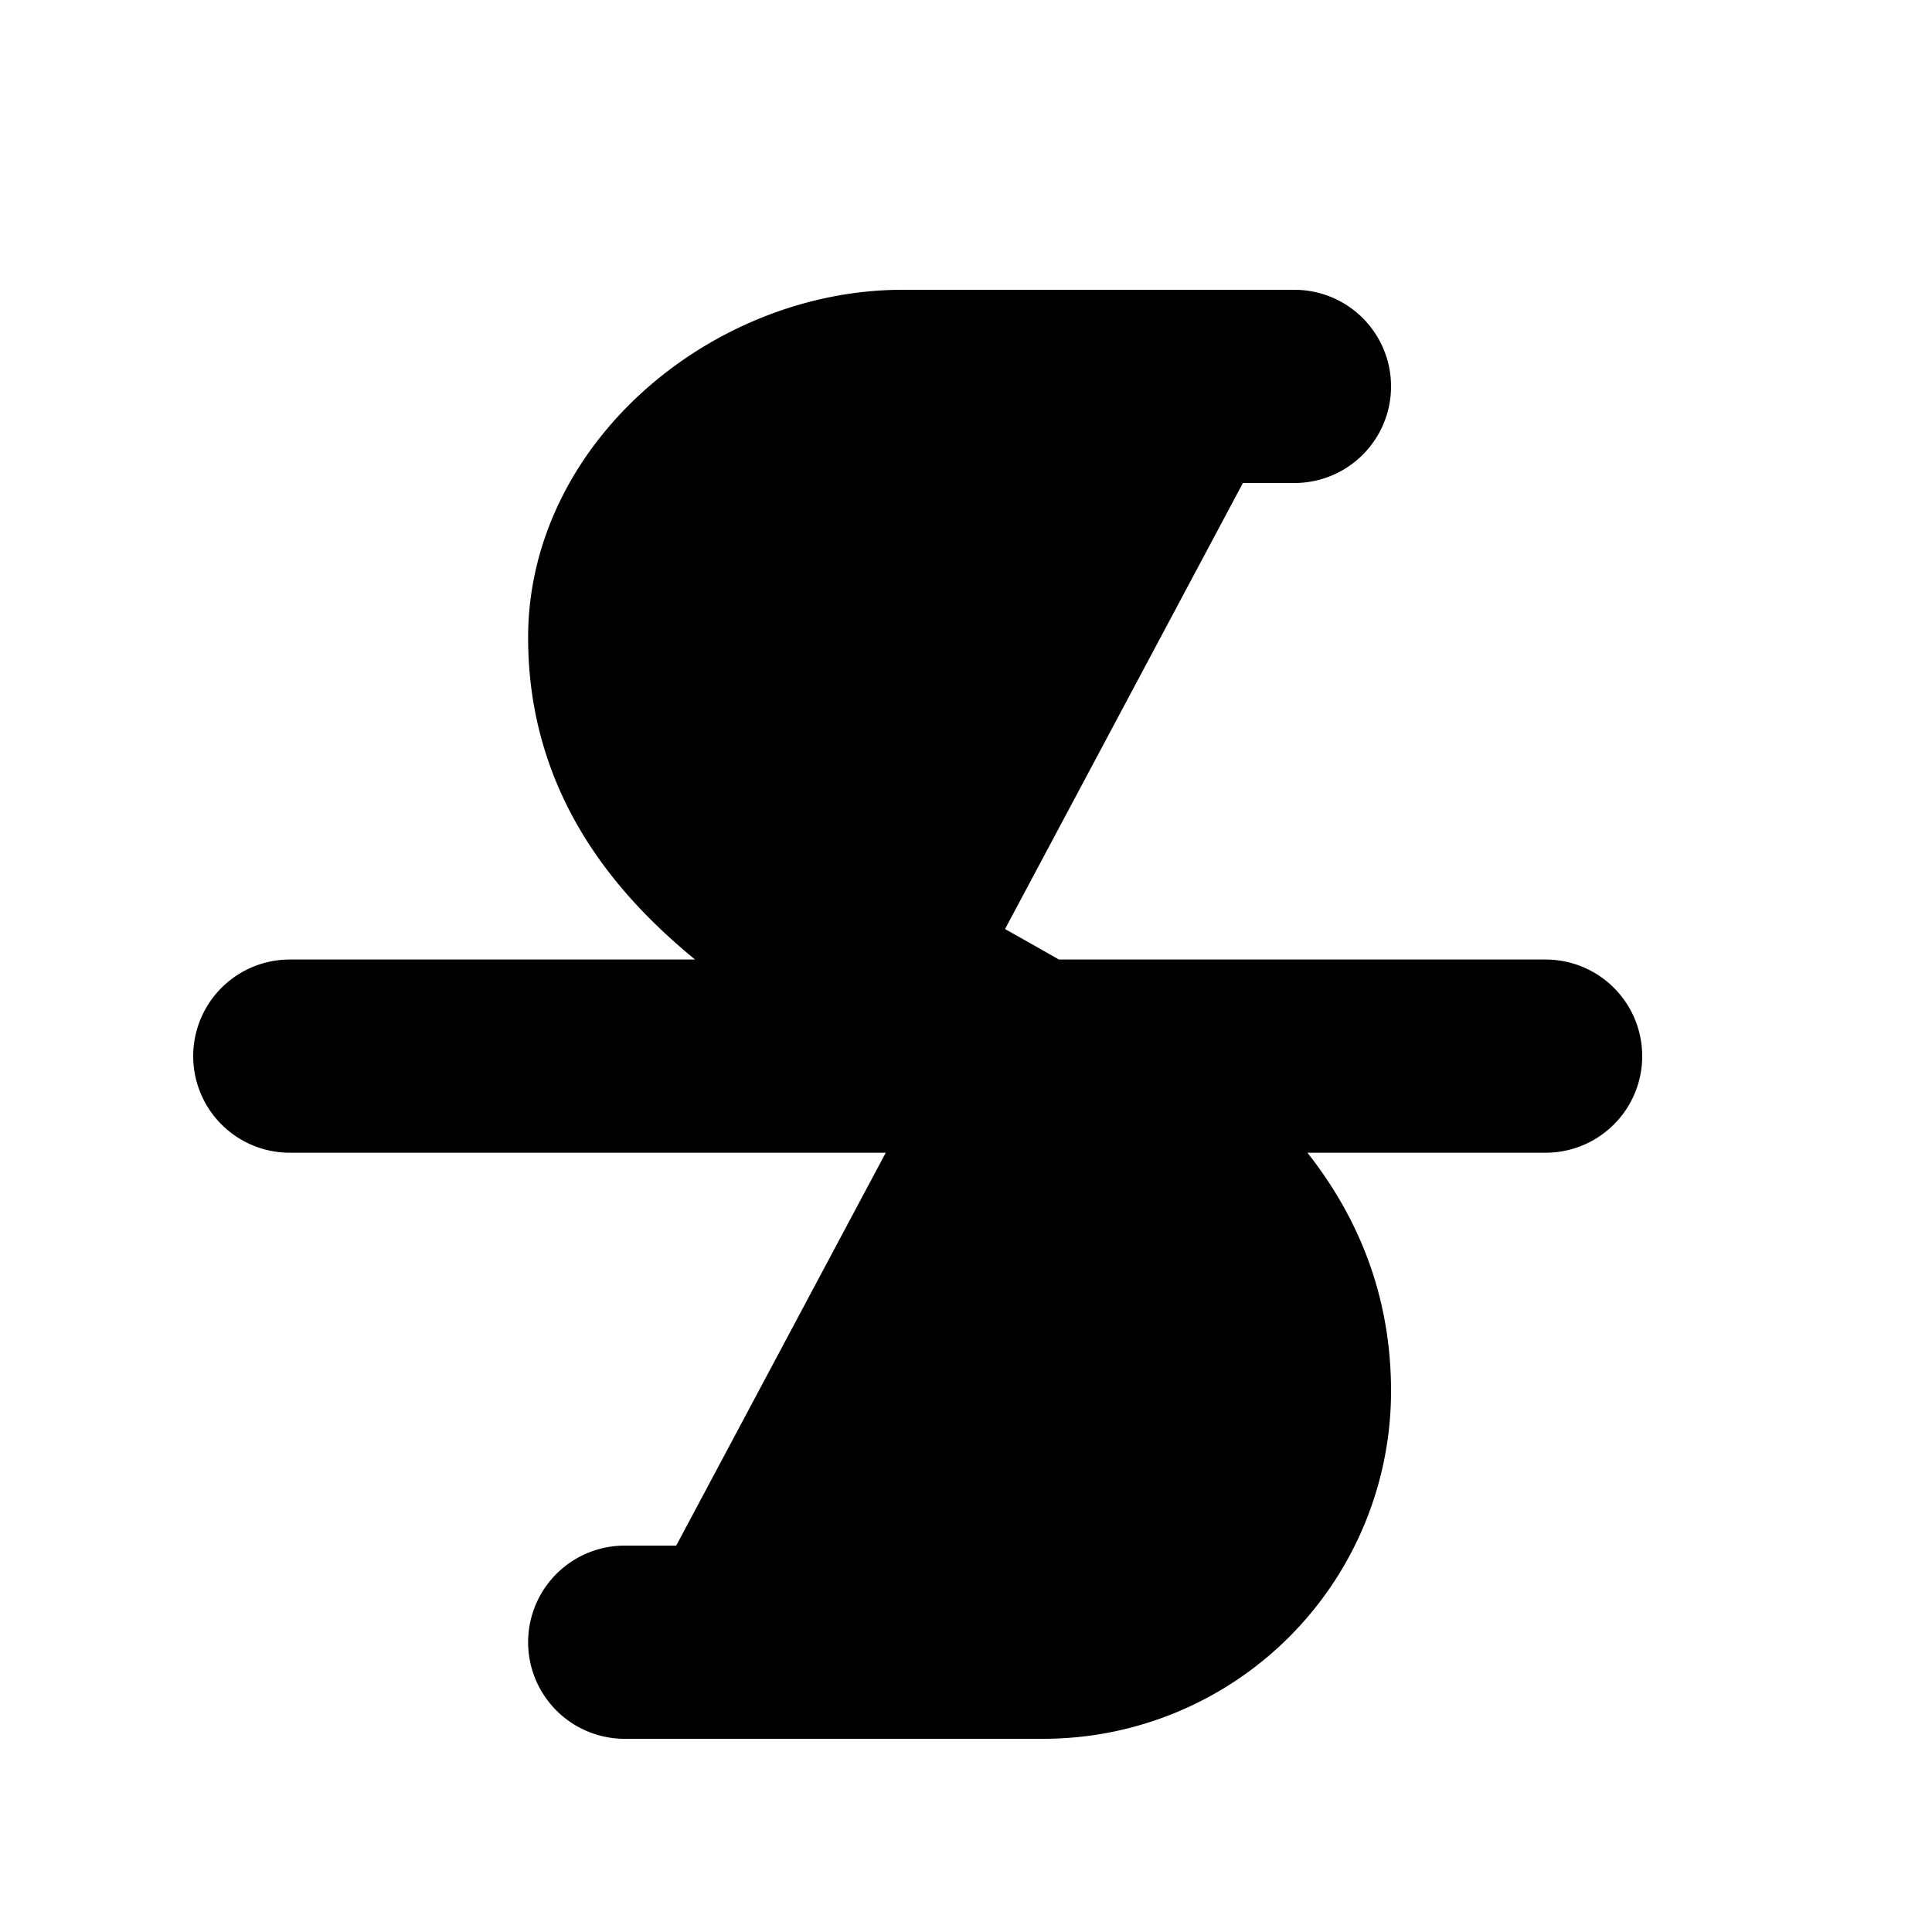 <svg xmlns="http://www.w3.org/2000/svg" viewBox="0 0 20 20" fill="currentColor" aria-hidden="true">
  <path
    stroke="currentColor"
    stroke-linecap="round"
    stroke-linejoin="round"
    stroke-width="2"
    d="M13.4 4H9.342C7.906 4 6.467 5.164 6.467 6.6c0 3.9 6.933 3.9 6.933 7.8a2.6 2.6 0 01-2.6 2.6H6.467M3 10.933h13"
  />
</svg>
